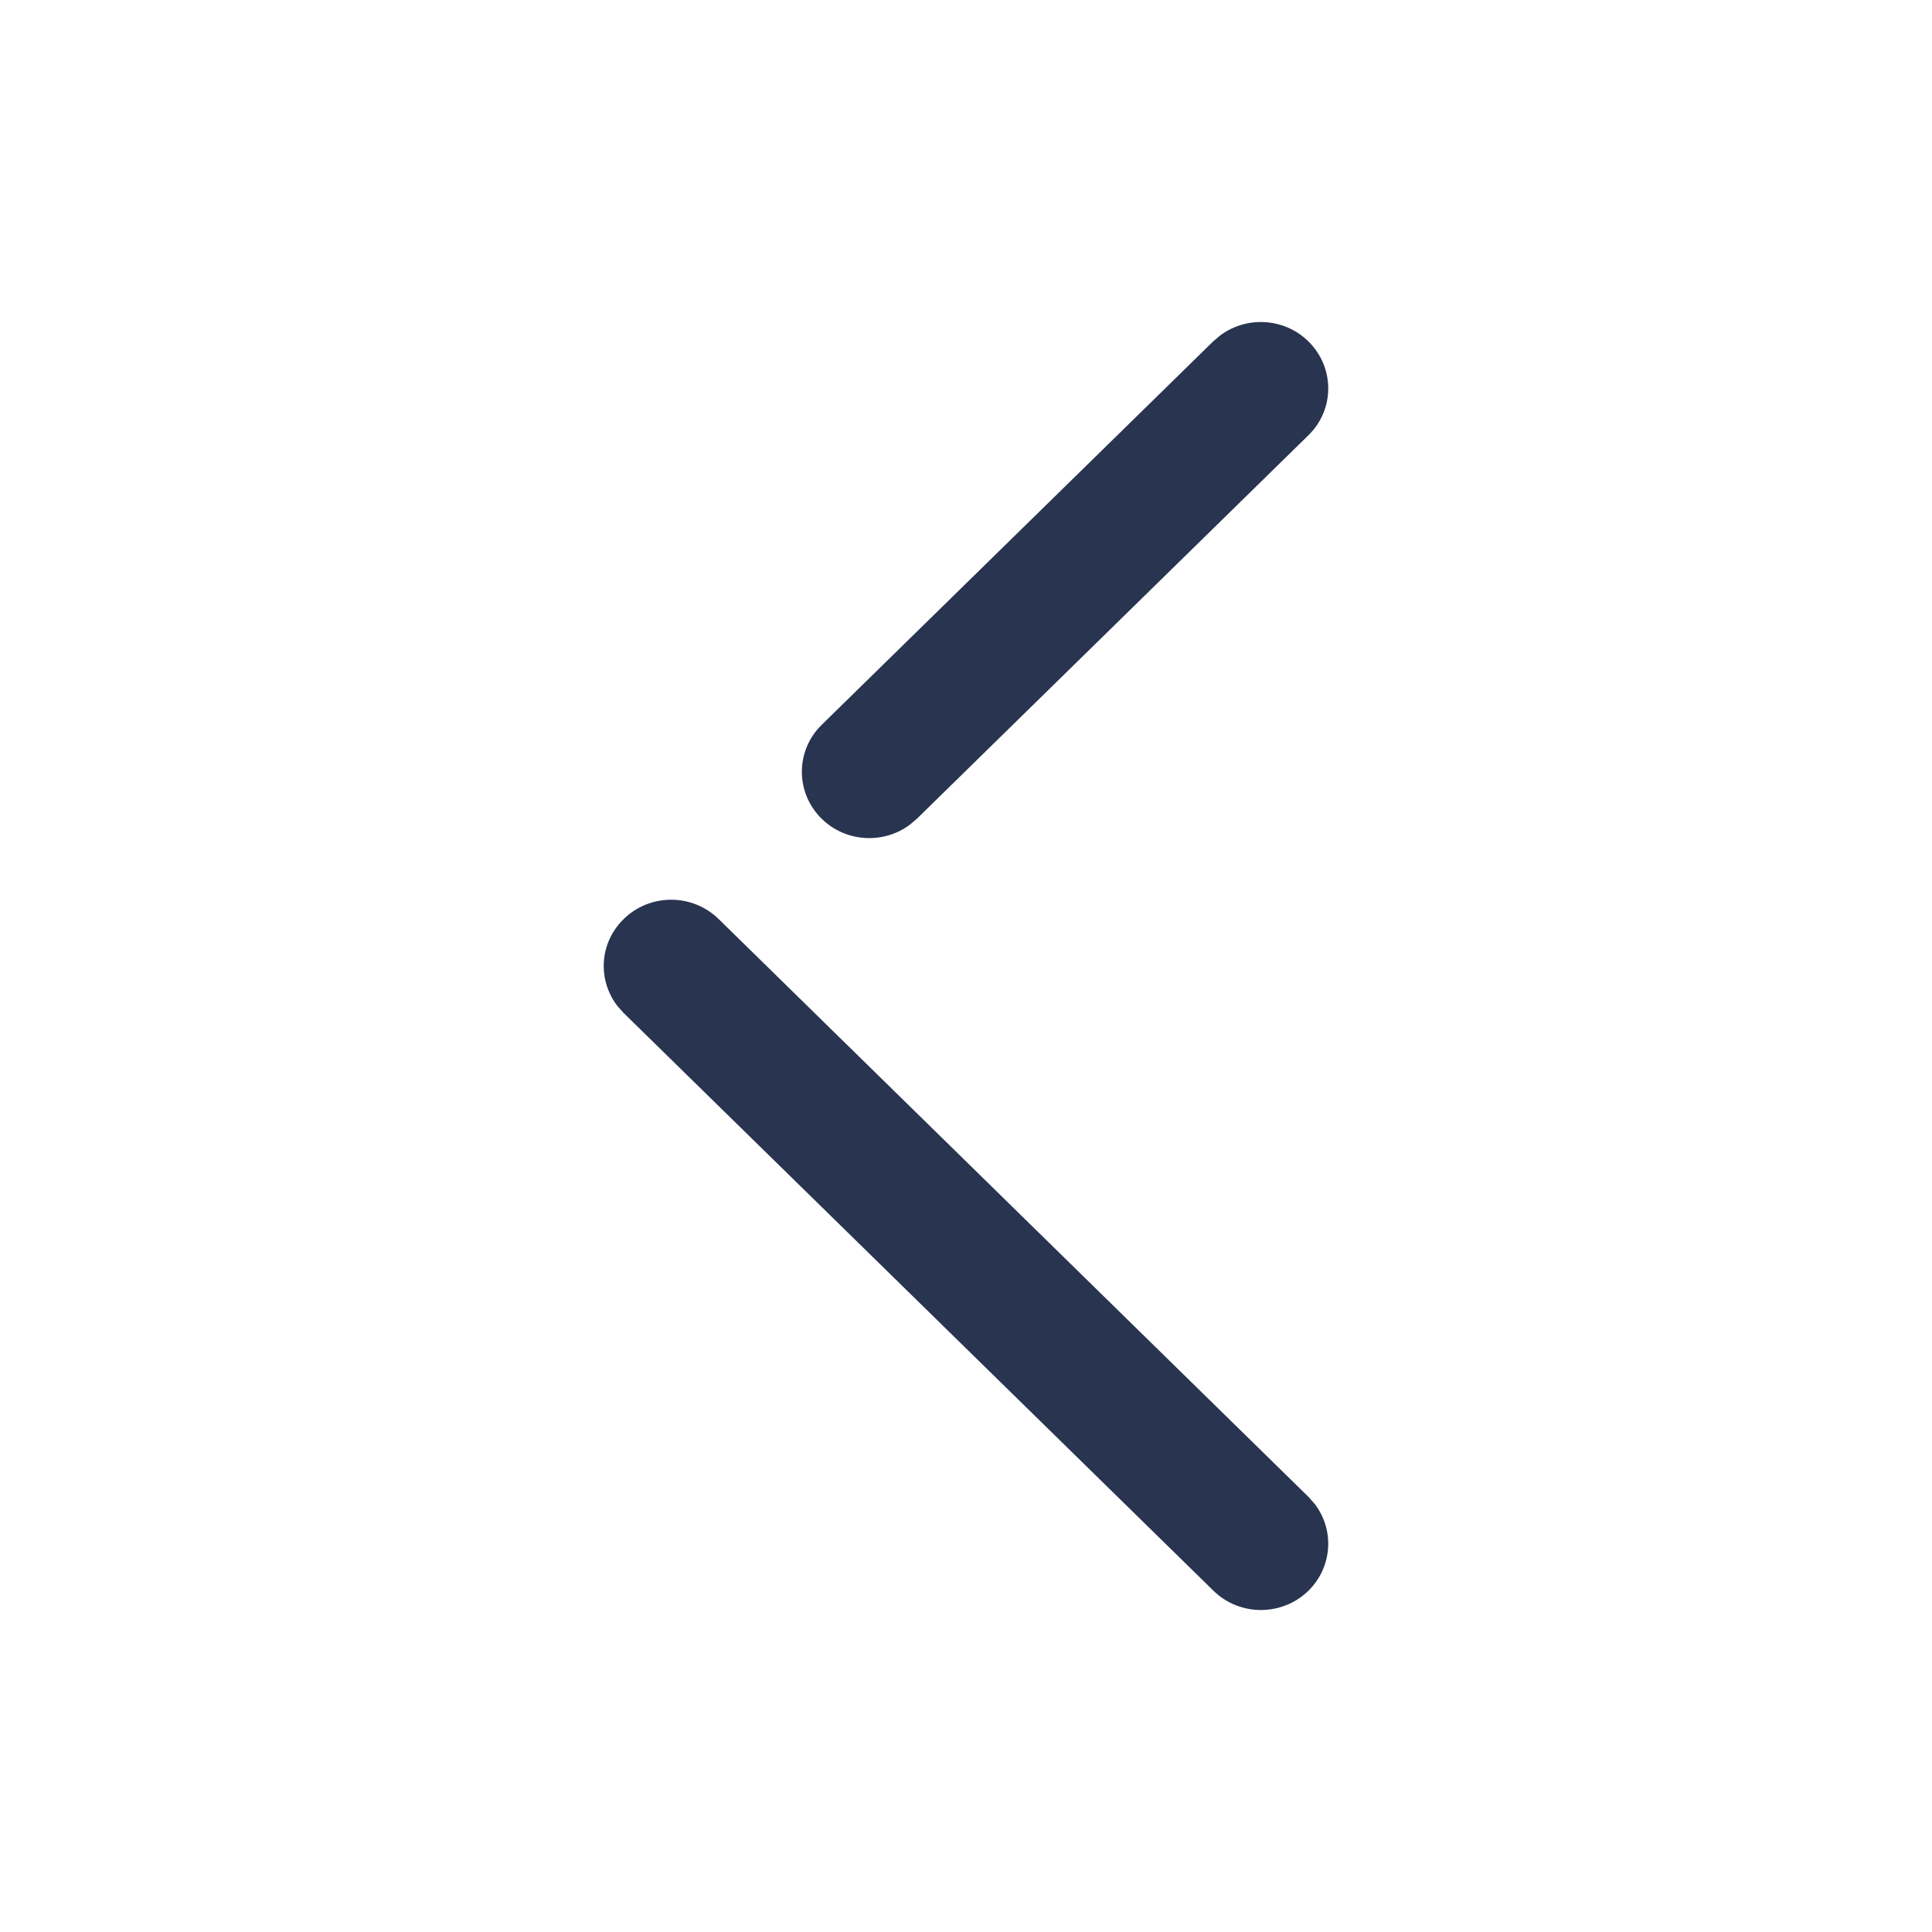 <svg width="25" height="25" viewBox="0 0 25 25" fill="none" xmlns="http://www.w3.org/2000/svg">
<path d="M16.933 20.582C17.243 20.275 17.271 19.793 17.009 19.457L16.931 19.369L9.3 11.893C8.958 11.558 8.406 11.559 8.067 11.896C7.898 12.062 7.812 12.282 7.812 12.5C7.812 12.684 7.872 12.867 7.991 13.02L8.069 13.107L15.701 20.583C16.042 20.918 16.594 20.916 16.933 20.582ZM16.931 5.632C17.274 5.297 17.271 4.755 16.933 4.42C16.622 4.112 16.133 4.085 15.79 4.34L15.7 4.416L10.632 9.38C10.461 9.547 10.376 9.768 10.376 9.987C10.376 10.206 10.461 10.425 10.63 10.592C10.941 10.9 11.431 10.927 11.773 10.672L11.863 10.596L16.931 5.632Z" fill="#283450"/>
</svg>
